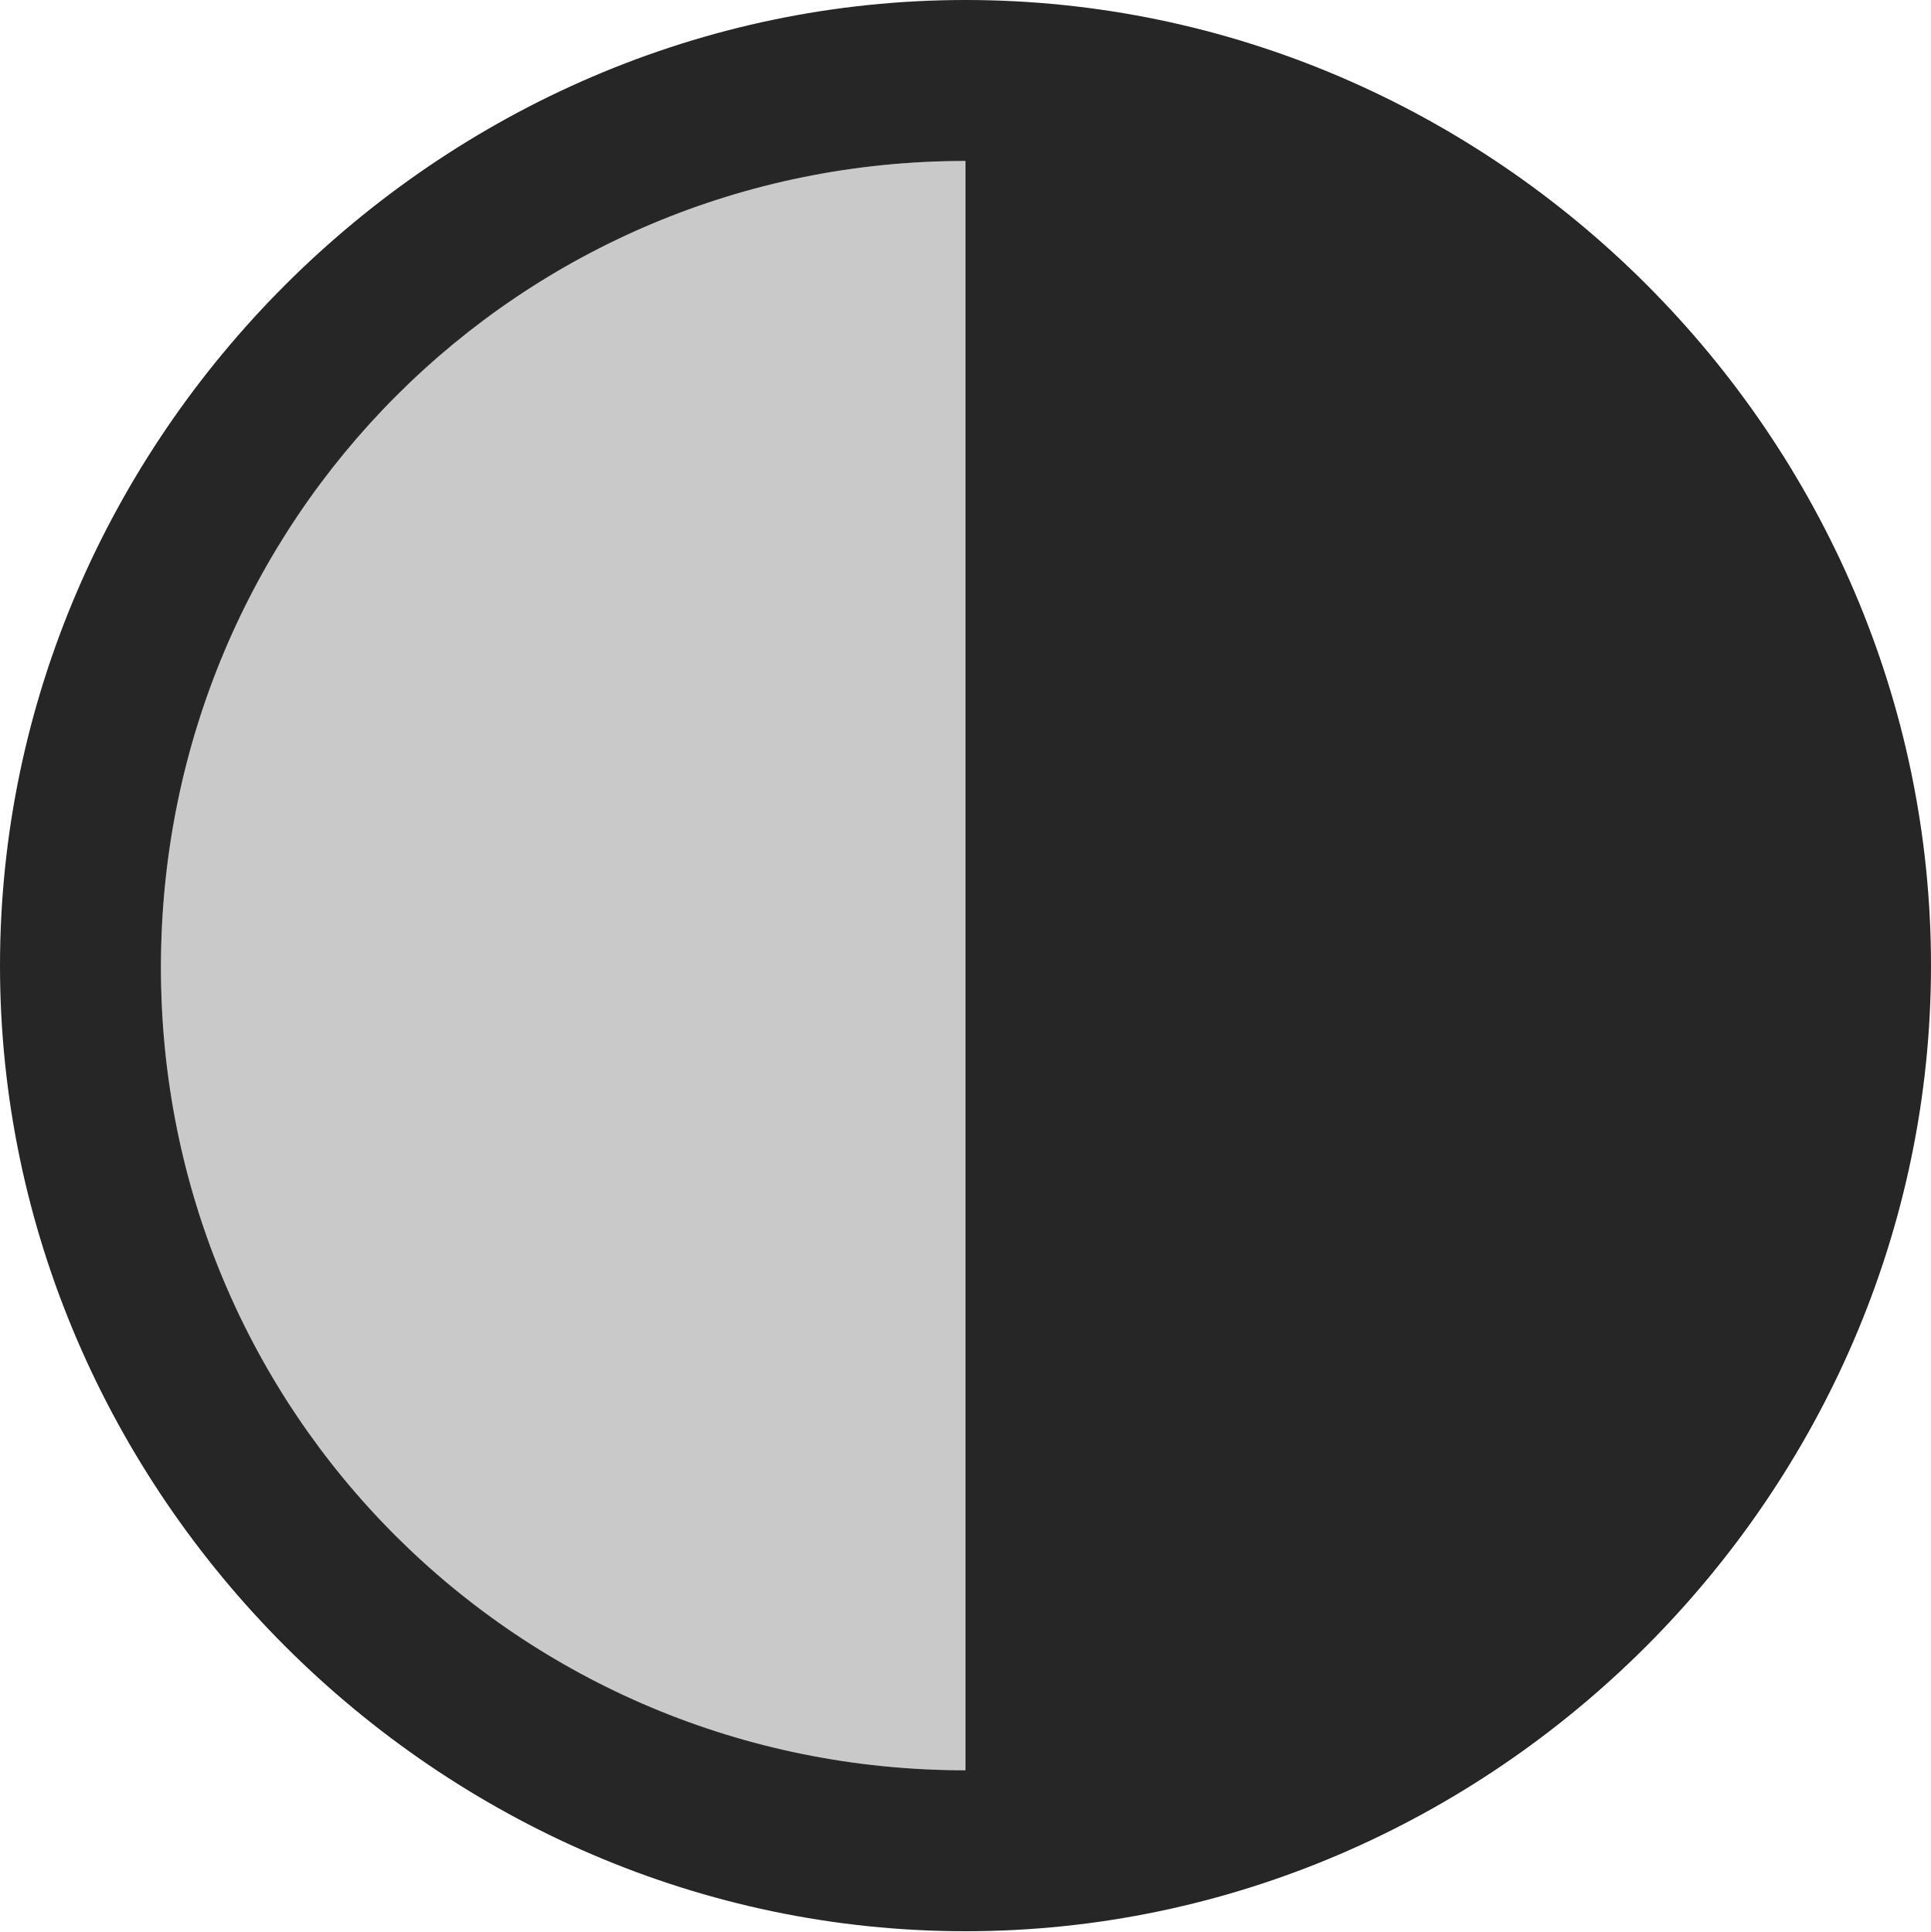 <?xml version="1.0" encoding="UTF-8"?>
<!--Generator: Apple Native CoreSVG 232.5-->
<!DOCTYPE svg
PUBLIC "-//W3C//DTD SVG 1.1//EN"
       "http://www.w3.org/Graphics/SVG/1.1/DTD/svg11.dtd">
<svg version="1.1" xmlns="http://www.w3.org/2000/svg" xmlns:xlink="http://www.w3.org/1999/xlink" width="99.609" height="99.658">
 <g>
  <rect height="99.658" opacity="0" width="99.609" x="0" y="0"/>
  <path d="M49.805 91.309C26.758 91.309 8.252 72.852 8.301 49.805C8.35 26.758 26.807 8.301 49.805 8.301Z" fill="#000000" fill-opacity="0.212"/>
  <path d="M49.805 99.609C77.051 99.609 99.609 77.002 99.609 49.805C99.609 22.559 77.1 0 49.805 0C22.656 0 0 22.559 0 49.805C0 77.002 22.607 99.609 49.805 99.609ZM49.805 91.309C26.758 91.309 8.252 72.852 8.301 49.805C8.35 26.758 26.807 8.301 49.805 8.301Z" fill="#000000" fill-opacity="0.85"/>
 </g>
</svg>
